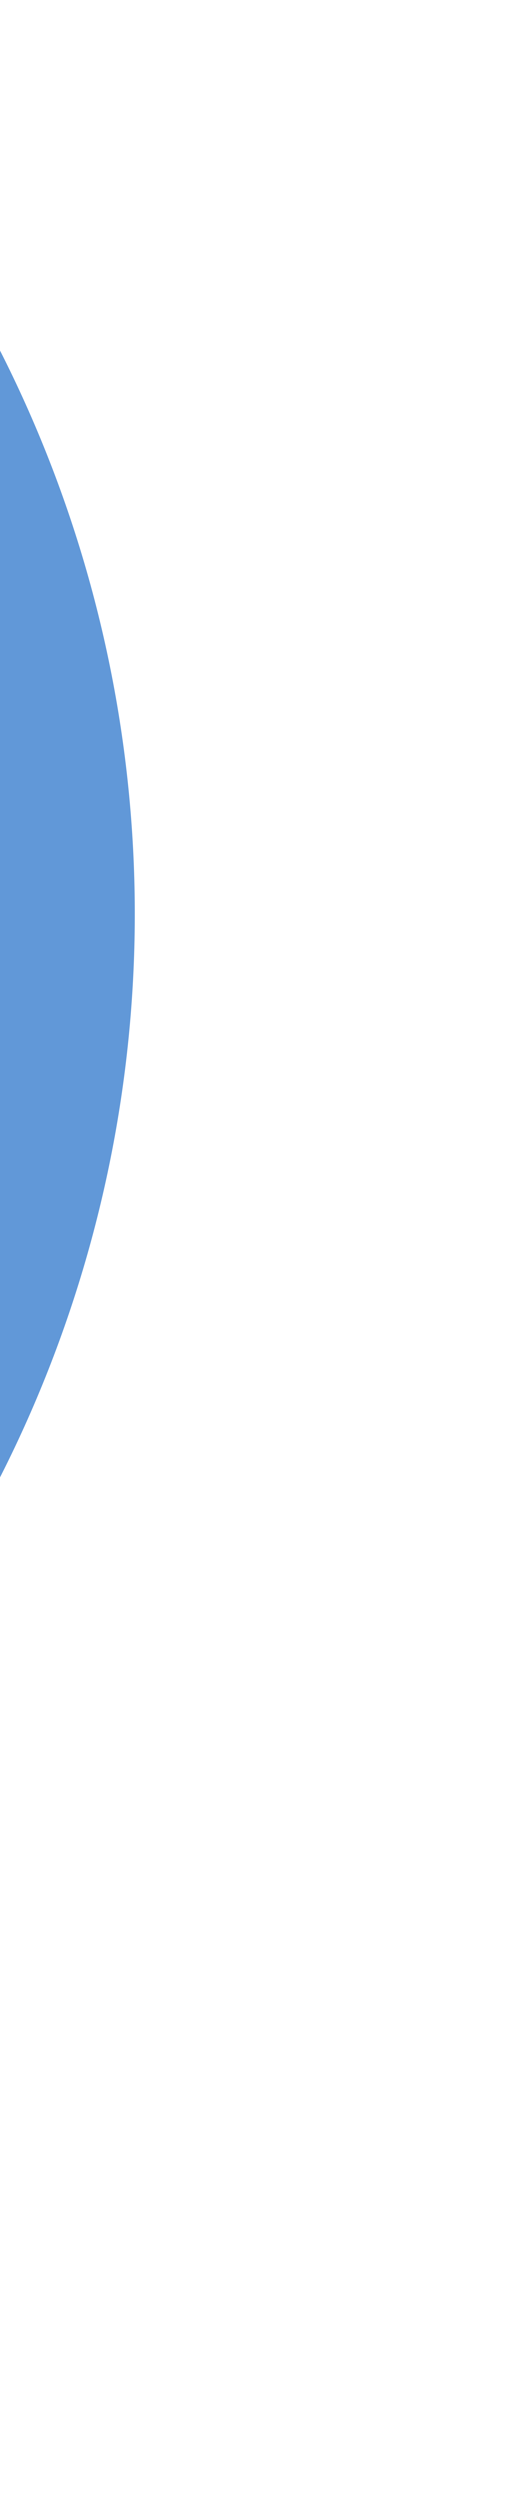<svg width="73" height="347" viewBox="0 0 73 347" fill="none" xmlns="http://www.w3.org/2000/svg">
<g filter="url(#filter0_iii_0_2194)">
<ellipse cx="-100.453" cy="173.547" rx="172.547" ry="172.547" transform="rotate(120 -100.453 173.547)" fill="#6198D8"/>
</g>
<defs>
<filter id="filter0_iii_0_2194" x="-319.711" y="-65.717" width="391.833" height="438.515" filterUnits="userSpaceOnUse" color-interpolation-filters="sRGB">
<feFlood flood-opacity="0" result="BackgroundImageFix"/>
<feBlend mode="normal" in="SourceGraphic" in2="BackgroundImageFix" result="shape"/>
<feColorMatrix in="SourceAlpha" type="matrix" values="0 0 0 0 0 0 0 0 0 0 0 0 0 0 0 0 0 0 127 0" result="hardAlpha"/>
<feOffset dx="-46.682" dy="-66.689"/>
<feGaussianBlur stdDeviation="66.689"/>
<feComposite in2="hardAlpha" operator="arithmetic" k2="-1" k3="1"/>
<feColorMatrix type="matrix" values="0 0 0 0 0.676 0 0 0 0 0.236 0 0 0 0 0.883 0 0 0 0.76 0"/>
<feBlend mode="normal" in2="shape" result="effect1_innerShadow_0_2194"/>
<feColorMatrix in="SourceAlpha" type="matrix" values="0 0 0 0 0 0 0 0 0 0 0 0 0 0 0 0 0 0 127 0" result="hardAlpha"/>
<feOffset dx="-6.669" dy="-6.669"/>
<feGaussianBlur stdDeviation="13.338"/>
<feComposite in2="hardAlpha" operator="arithmetic" k2="-1" k3="1"/>
<feColorMatrix type="matrix" values="0 0 0 0 0.429 0 0 0 0 0.171 0 0 0 0 0.758 0 0 0 1 0"/>
<feBlend mode="normal" in2="effect1_innerShadow_0_2194" result="effect2_innerShadow_0_2194"/>
<feColorMatrix in="SourceAlpha" type="matrix" values="0 0 0 0 0 0 0 0 0 0 0 0 0 0 0 0 0 0 127 0" result="hardAlpha"/>
<feOffset dy="26.675"/>
<feGaussianBlur stdDeviation="13.338"/>
<feComposite in2="hardAlpha" operator="arithmetic" k2="-1" k3="1"/>
<feColorMatrix type="matrix" values="0 0 0 0 0.762 0 0 0 0 1 0 0 0 0 1 0 0 0 0.25 0"/>
<feBlend mode="normal" in2="effect2_innerShadow_0_2194" result="effect3_innerShadow_0_2194"/>
</filter>
</defs>
</svg>
